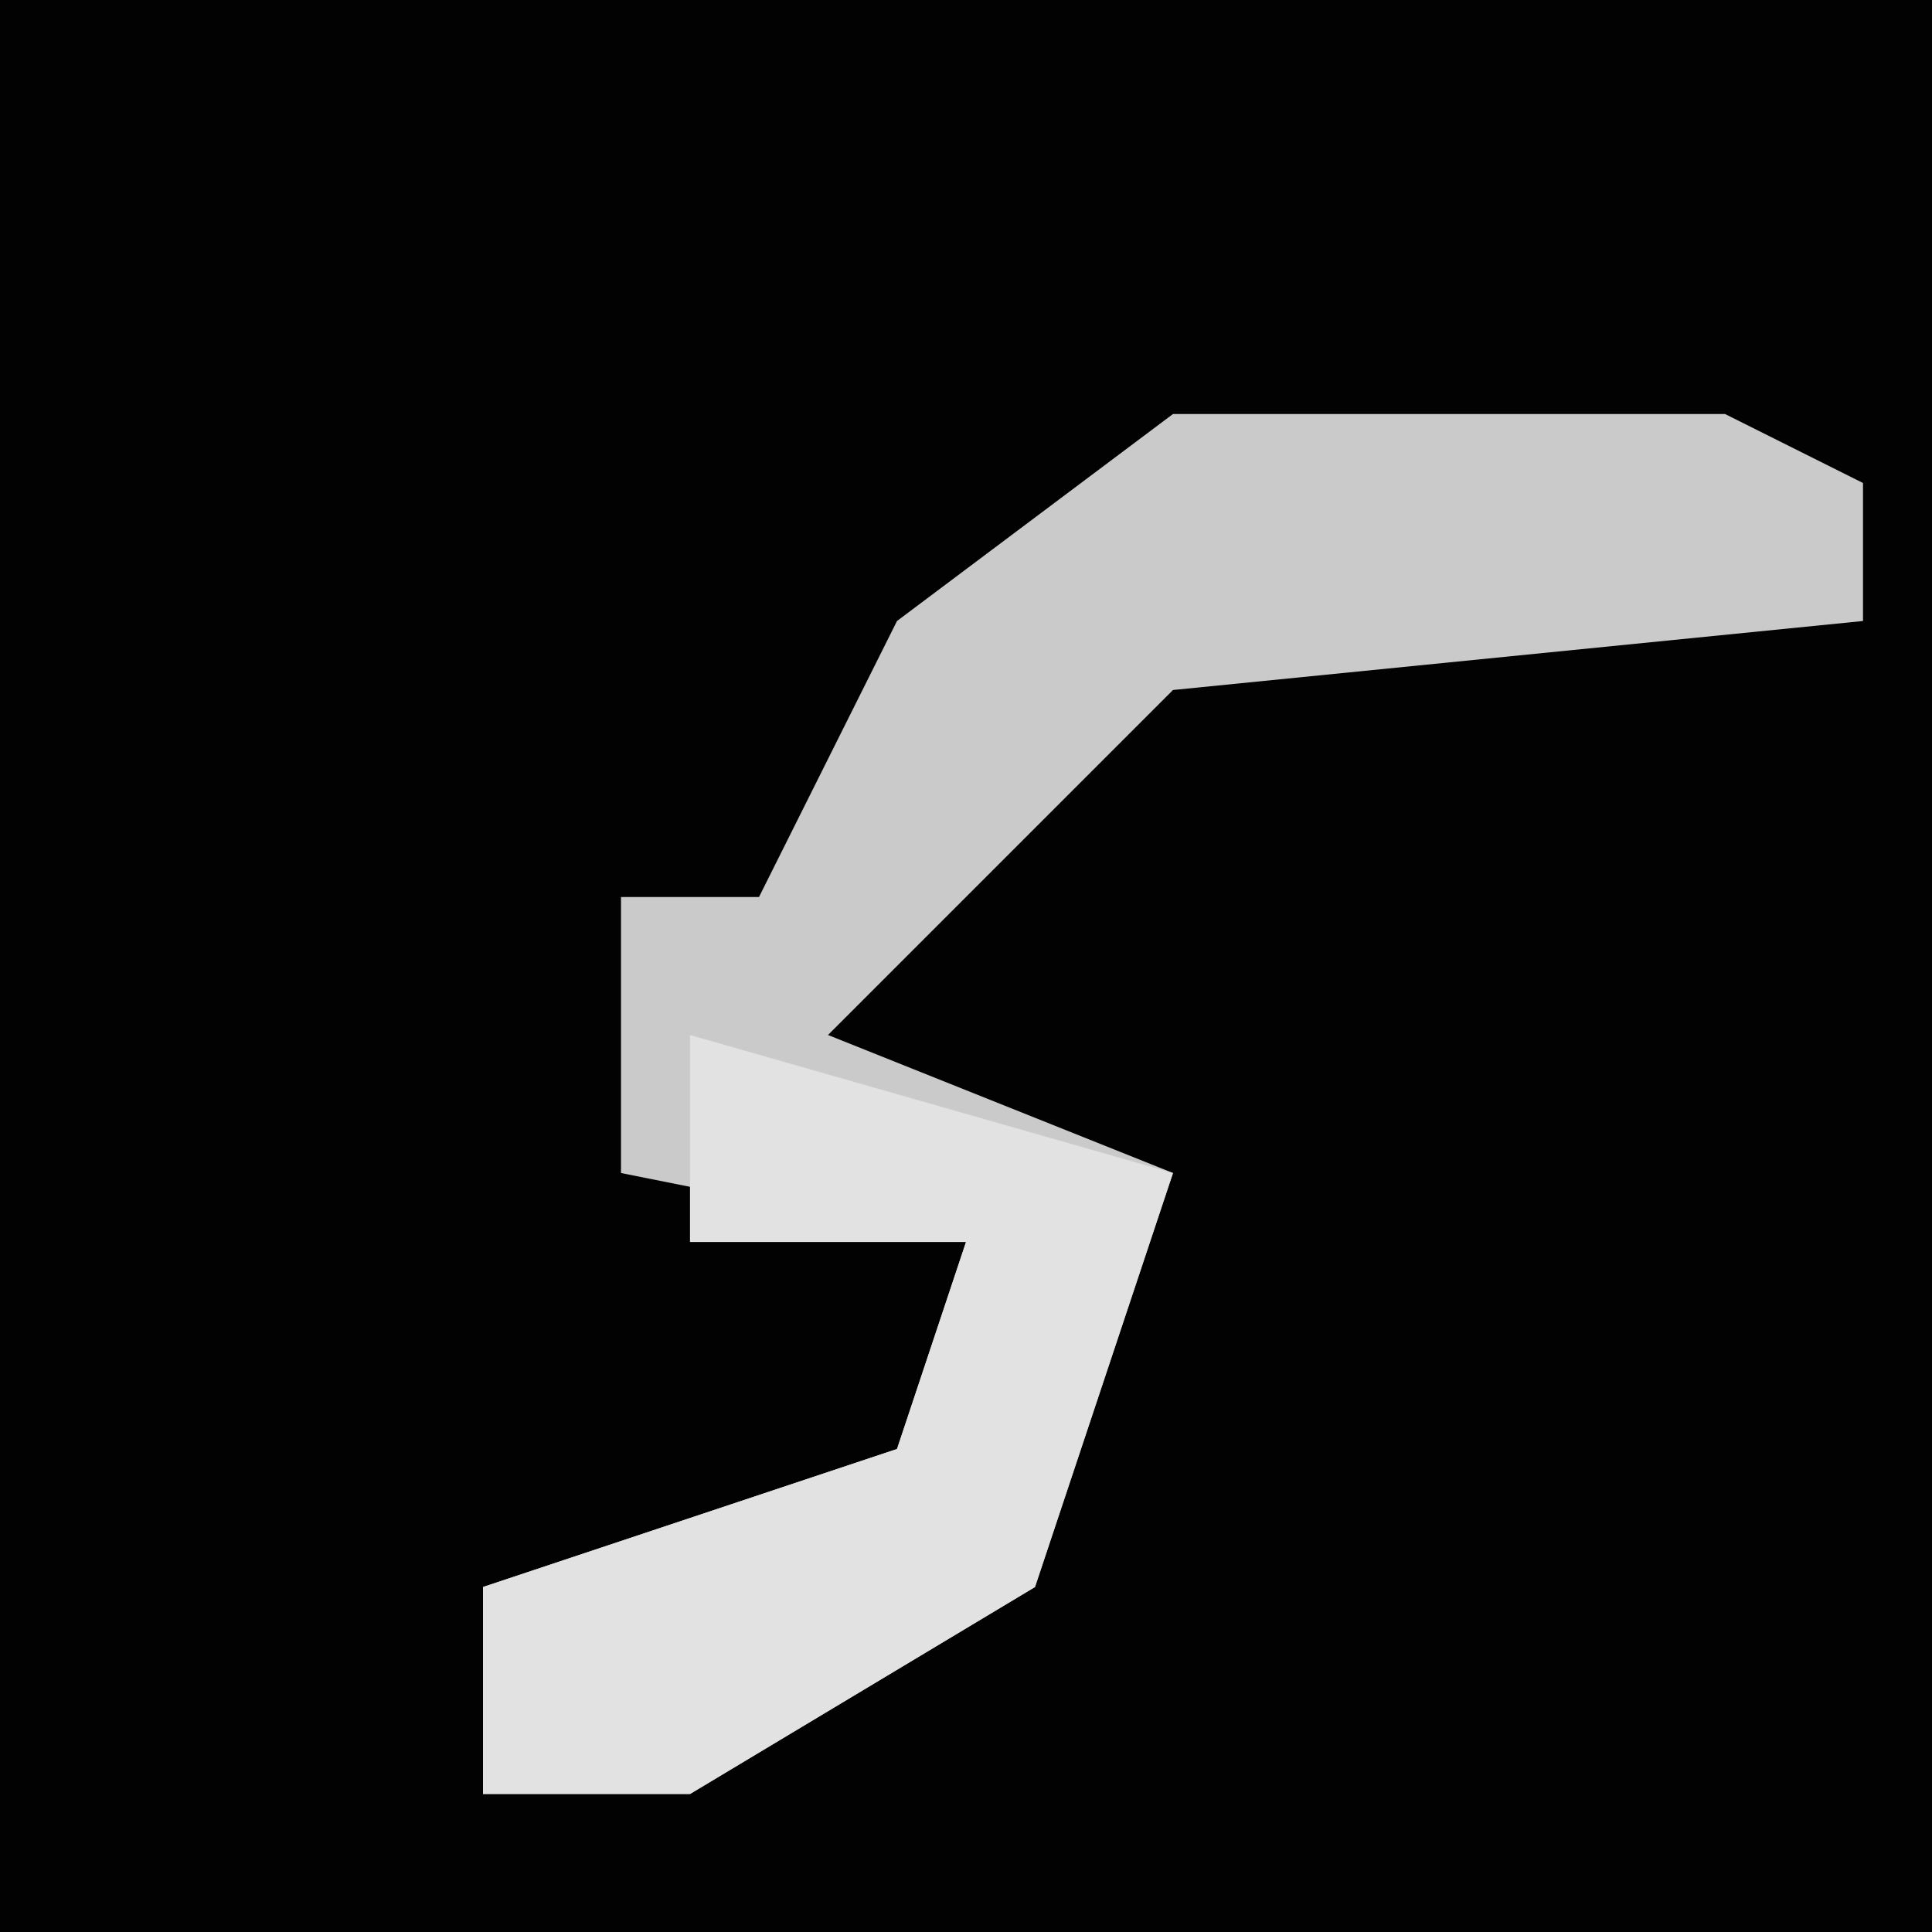 <?xml version="1.0" encoding="UTF-8"?>
<svg version="1.1" xmlns="http://www.w3.org/2000/svg" width="28" height="28">
<path d="M0,0 L28,0 L28,28 L0,28 Z " fill="#020202" transform="translate(0,0)"/>
<path d="M0,0 L8,0 L10,1 L10,3 L0,4 L-5,9 L0,11 L-2,17 L-7,20 L-10,20 L-10,17 L-4,15 L-3,12 L-8,11 L-8,7 L-6,7 L-4,3 Z " fill="#CACACA" transform="translate(17,6)"/>
<path d="M0,0 L7,2 L5,8 L0,11 L-3,11 L-3,8 L3,6 L4,3 L0,3 Z " fill="#E2E2E2" transform="translate(10,15)"/>
</svg>
